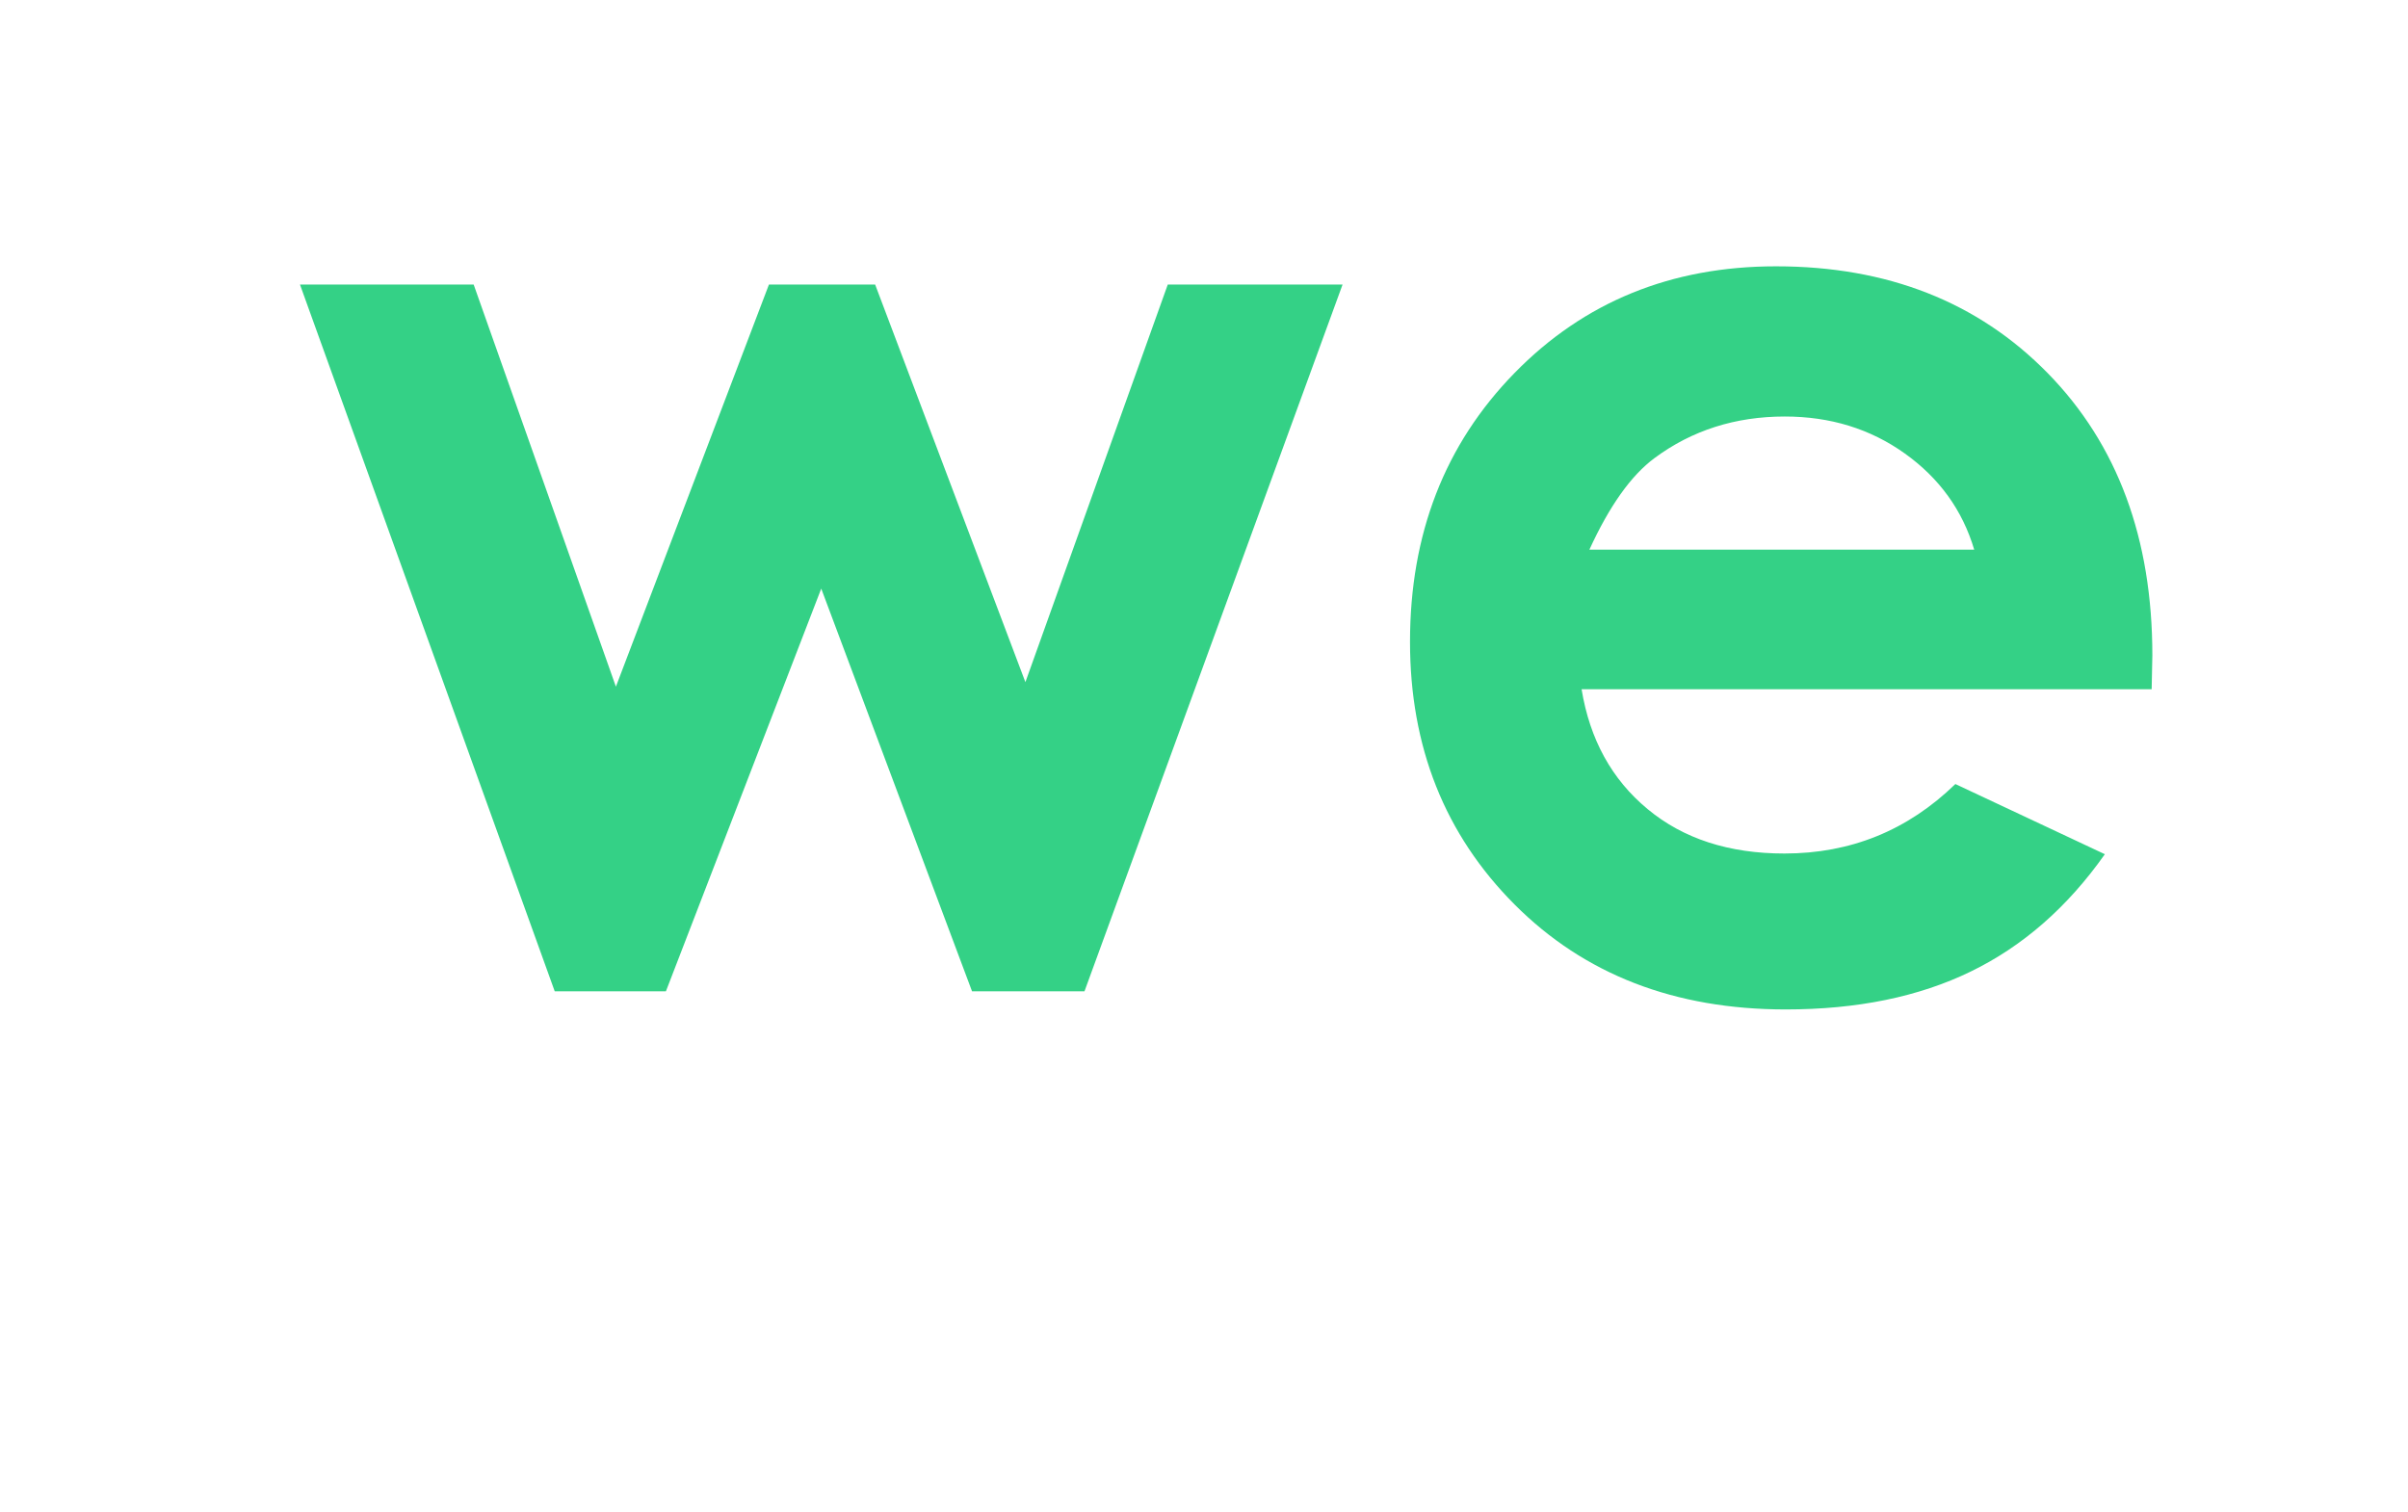 <svg width="258" height="162" fill="none" xmlns="http://www.w3.org/2000/svg"><g filter="url(#a)"><path d="M27.927 134.945C12.503 134.945 0 122.45 0 107.035V27.911C0 12.495 12.503 0 27.927 0h201.845C245.197 0 257.7 12.495 257.7 27.91v107.035H27.928z" fill="#fff"/><path d="M32.142 30.495h18.609l15.238 43.087 16.396-43.087h11.382l16.097 42.602 15.253-42.602h18.728l-27.651 75.733h-12.047L87.99 63.074l-16.643 43.154H59.435L32.142 30.495zM230.535 73.858h-61.079c.882 5.385 3.236 9.665 7.07 12.84 3.826 3.18 8.713 4.764 14.662 4.764 7.107 0 13.205-2.48 18.317-7.446l16.015 7.52c-3.991 5.662-8.773 9.852-14.349 12.563-5.575 2.719-12.188 4.071-19.848 4.071-11.89 0-21.568-3.749-29.041-11.24-7.474-7.492-11.21-16.88-11.21-28.158 0-11.554 3.729-21.151 11.18-28.784 7.45-7.633 16.792-11.45 28.032-11.45 11.935 0 21.635 3.817 29.116 11.45 7.473 7.633 11.209 17.715 11.209 30.24l-.074 3.63zm-19.012-14.96c-1.256-4.22-3.729-7.655-7.429-10.299-3.699-2.644-7.989-3.966-12.869-3.966-5.298 0-9.954 1.486-13.952 4.452-2.511 1.86-4.835 5.13-6.98 9.813h41.23z" fill="#34D186"/><path d="M247.843 144.072c2.421 0 4.491.874 6.225 2.629 1.734 1.748 2.593 3.869 2.593 6.363 0 2.458-.859 4.556-2.571 6.289-1.711 1.733-3.759 2.599-6.143 2.599-2.451 0-4.543-.881-6.277-2.651-1.734-1.77-2.593-3.914-2.593-6.438 0-2.428.852-4.496 2.57-6.214 1.712-1.718 3.774-2.577 6.196-2.577z" fill="#fff"/></g><defs><filter id="a" x="0" y="0" width="257.699" height="161.952" filterUnits="userSpaceOnUse" color-interpolation-filters="sRGB"><feFlood flood-opacity="0" result="BackgroundImageFix"/><feBlend in="SourceGraphic" in2="BackgroundImageFix" result="shape"/><feColorMatrix in="SourceAlpha" values="0 0 0 0 0 0 0 0 0 0 0 0 0 0 0 0 0 0 127 0" result="hardAlpha"/><feOffset/><feGaussianBlur stdDeviation="4.5"/><feComposite in2="hardAlpha" operator="arithmetic" k2="-1" k3="1"/><feColorMatrix values="0 0 0 0 0.055 0 0 0 0 0.245 0 0 0 0 0.154 0 0 0 0.15 0"/><feBlend in2="shape" result="effect1_innerShadow_1256_131"/><feColorMatrix in="SourceAlpha" values="0 0 0 0 0 0 0 0 0 0 0 0 0 0 0 0 0 0 127 0" result="hardAlpha"/><feOffset/><feGaussianBlur stdDeviation="8"/><feComposite in2="hardAlpha" operator="arithmetic" k2="-1" k3="1"/><feColorMatrix values="0 0 0 0 0.055 0 0 0 0 0.245 0 0 0 0 0.154 0 0 0 0.1 0"/><feBlend in2="effect1_innerShadow_1256_131" result="effect2_innerShadow_1256_131"/></filter></defs></svg>